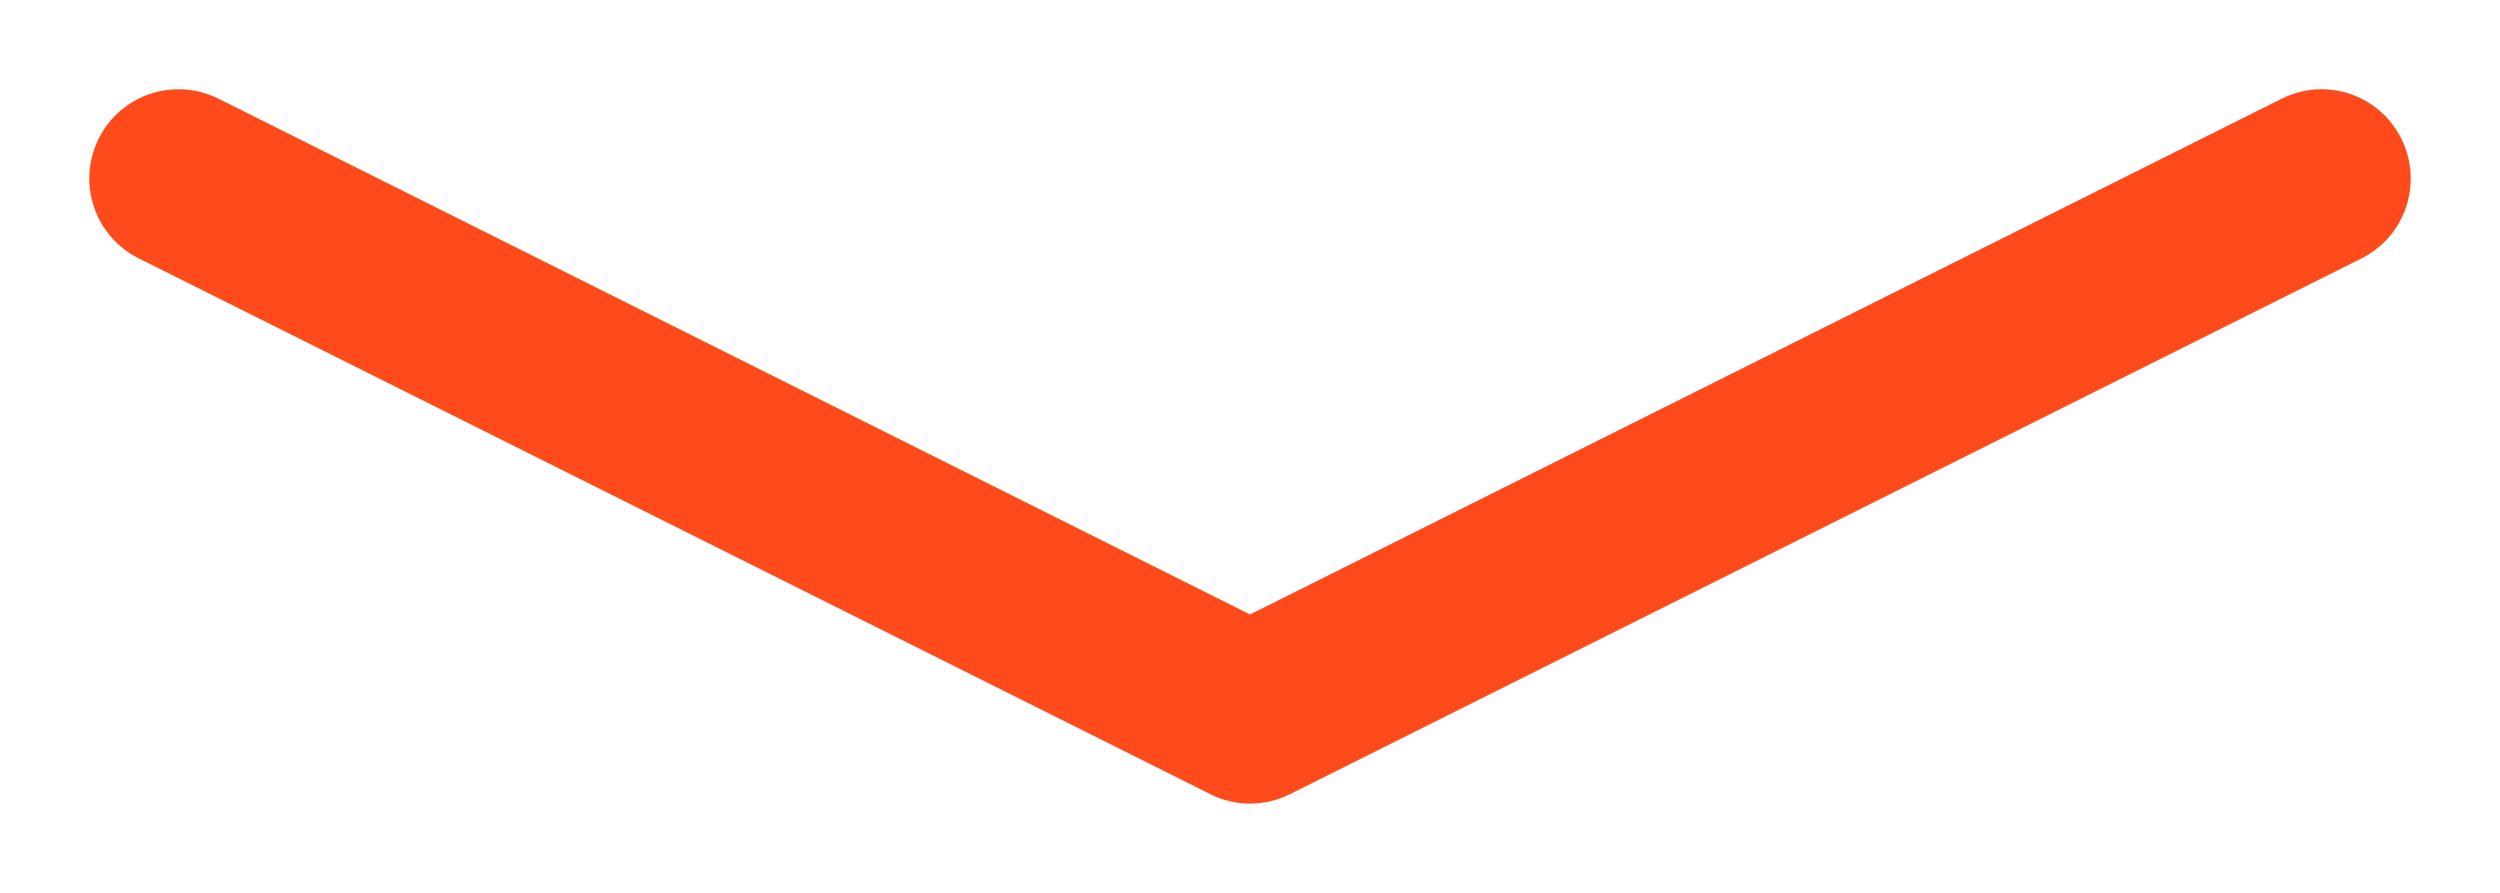 <svg width="14" height="5" viewBox="0 0 14 5" fill="none" xmlns="http://www.w3.org/2000/svg">
<path fill-rule="evenodd" clip-rule="evenodd" d="M0.553 0.776C0.676 0.529 0.977 0.429 1.224 0.553L7 3.441L12.777 0.553C13.024 0.429 13.324 0.529 13.447 0.776C13.571 1.023 13.471 1.324 13.224 1.447L7.224 4.447C7.083 4.518 6.917 4.518 6.777 4.447L0.777 1.447C0.53 1.324 0.429 1.023 0.553 0.776Z" fill="#FF4B1B"/>
</svg>
